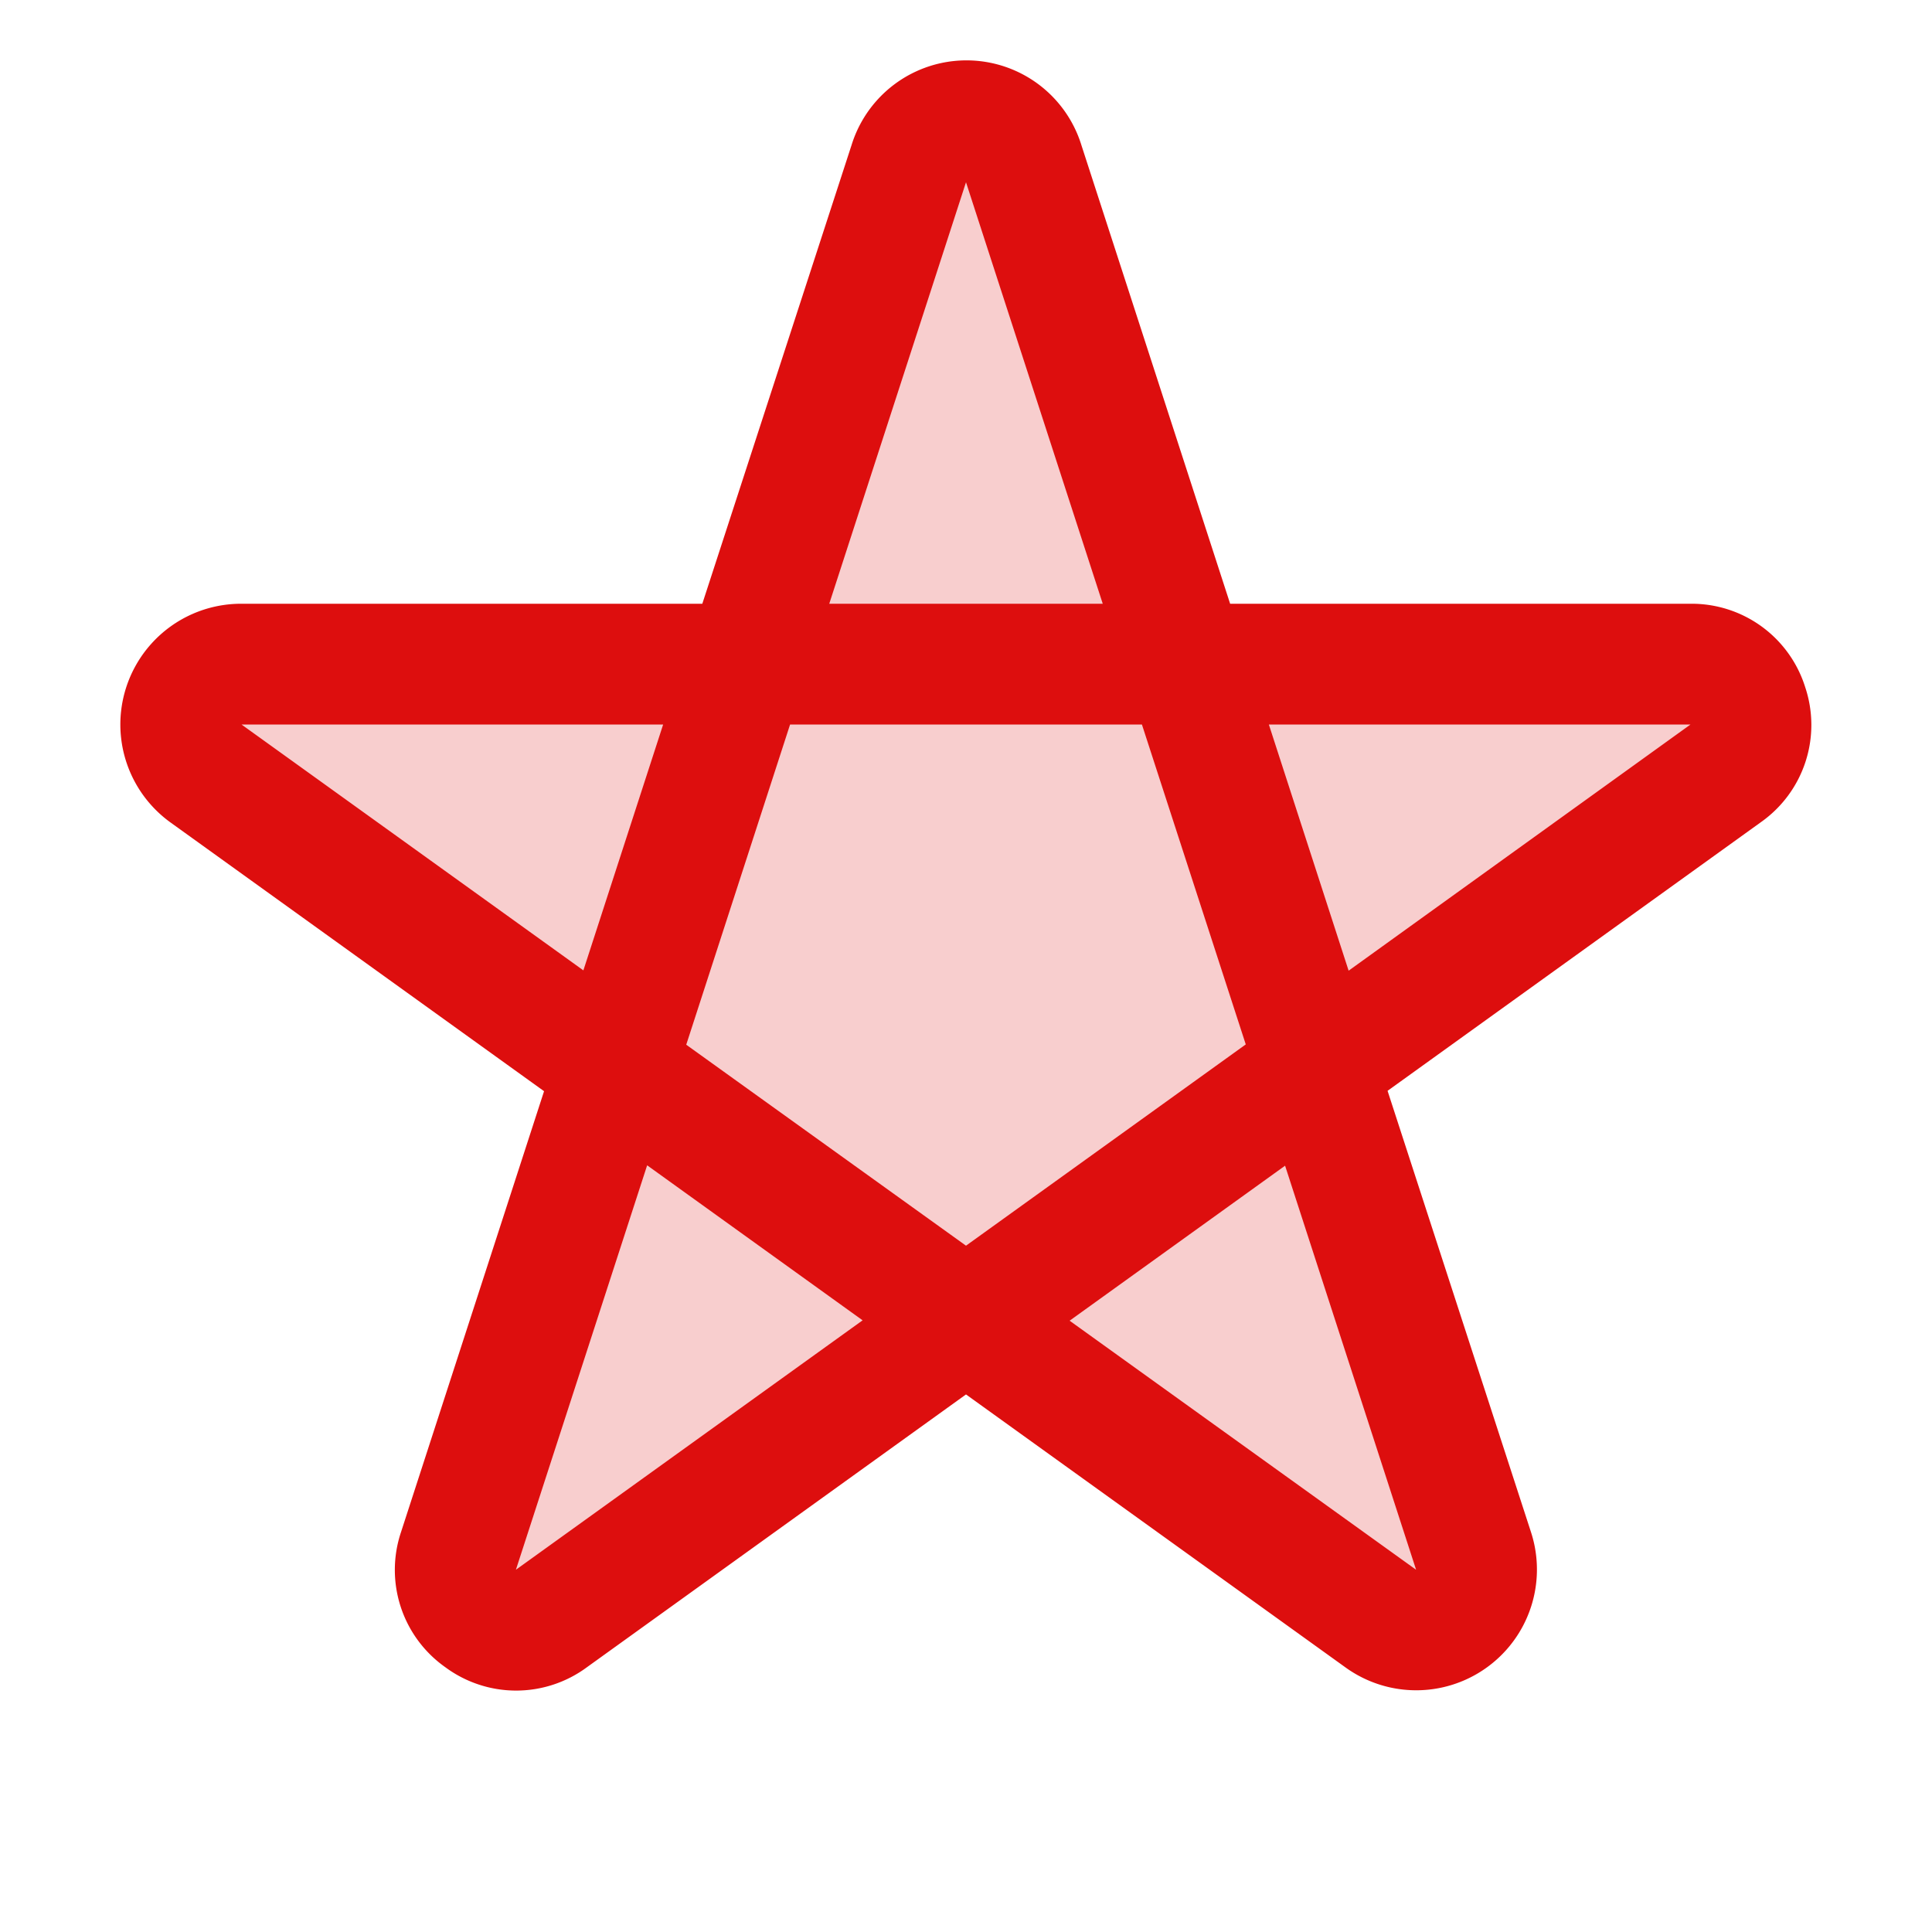 <svg xmlns="http://www.w3.org/2000/svg" viewBox="0 0 256 256" fill="#DD0E0E"><path d="M228.69,102.47l-54.21,39,20.77,64a8,8,0,0,1-12.31,8.95L128,174.91,73.06,214.44a8,8,0,0,1-12.31-8.95l20.77-64-54.21-39A8,8,0,0,1,32,88H98.87l21.52-66.32a7.94,7.94,0,0,1,15.22,0L157.13,88H224A8,8,0,0,1,228.69,102.47Z" opacity="0.2"/><path d="M239.2,91.06A15.76,15.76,0,0,0,224,80h-61l-19.7-60.74a15.94,15.94,0,0,0-30.46-.05L93.06,80H32a16,16,0,0,0-9.38,29l49.47,35.59L53.14,203A15.77,15.77,0,0,0,59,220.91a15.77,15.77,0,0,0,18.78,0L128,184.77l50.24,36.14A16,16,0,0,0,202.86,203l-19-58.46,49.5-35.62A15.76,15.76,0,0,0,239.2,91.06ZM128,24.15,146.12,80H109.88ZM32,96H87.87L77.3,128.58ZM68.36,208h0l17.39-53.59,28.55,20.54Zm22.57-69.57L104.69,96h46.62l13.76,42.39L128,165.06ZM187.64,208l0,0-45.91-33,28.55-20.54Zm-8.94-79.38L168.13,96H224Z"/></svg>